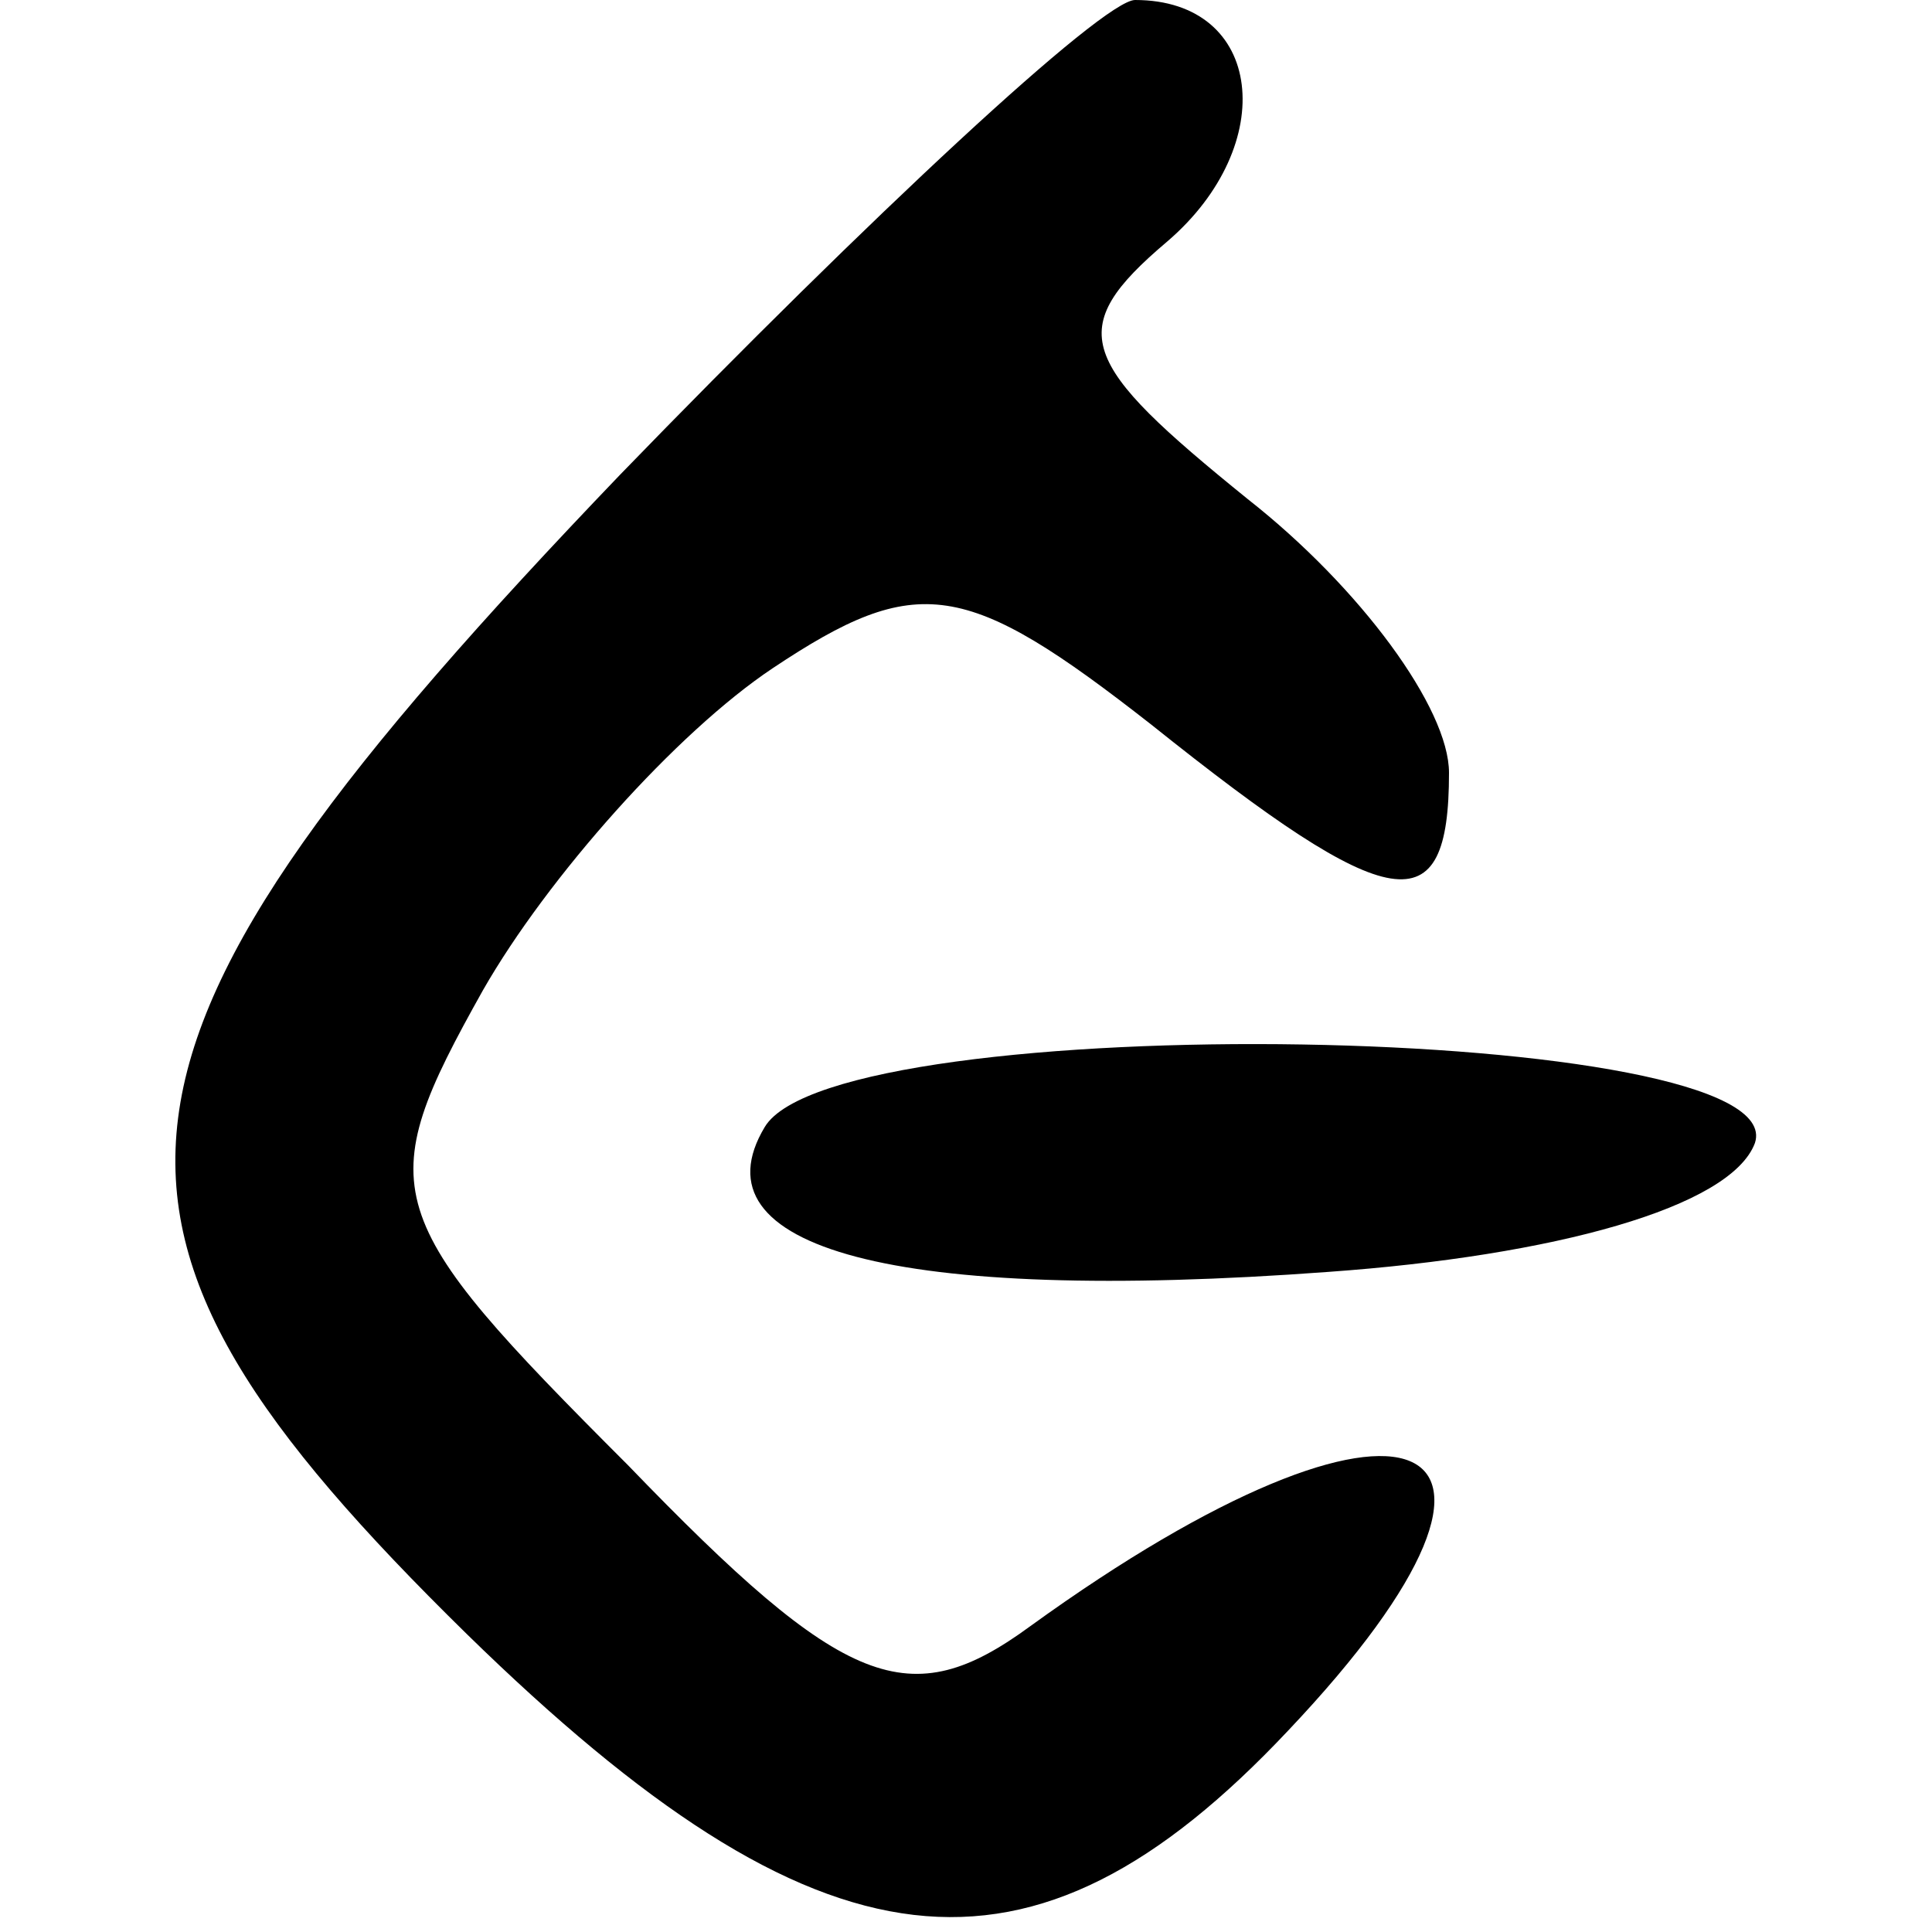 <?xml version="1.0" standalone="no"?>
<!DOCTYPE svg PUBLIC "-//W3C//DTD SVG 20010904//EN"
 "http://www.w3.org/TR/2001/REC-SVG-20010904/DTD/svg10.dtd">
<svg version="1.0" xmlns="http://www.w3.org/2000/svg"
 width="24pt" height="24pt" viewBox="0 0 24 24"
 preserveAspectRatio="xMidYMid meet">

<g transform="translate(0,24) scale(0.1,-0.1)"
fill="#000000" stroke="none">
<path d="M77 181 c-69 -72 -71 -93 -19 -144 44 -43 70 -46 102 -12 36 38 15
47 -32 13 -15 -11 -23 -8 -50 20 -31 31 -32 34 -18 59 8 14 24 32 36 40 18 12
24 11 47 -7 30 -24 37 -25 37 -6 0 8 -11 23 -25 34 -21 17 -23 21 -10 32 14
12 12 30 -4 30 -4 0 -33 -27 -64 -59z"/>
<path d="M95 100 c-9 -15 16 -22 70 -18 28 2 50 8 53 16 5 15 -114 17 -123 2z"/>
</g>
</svg>
